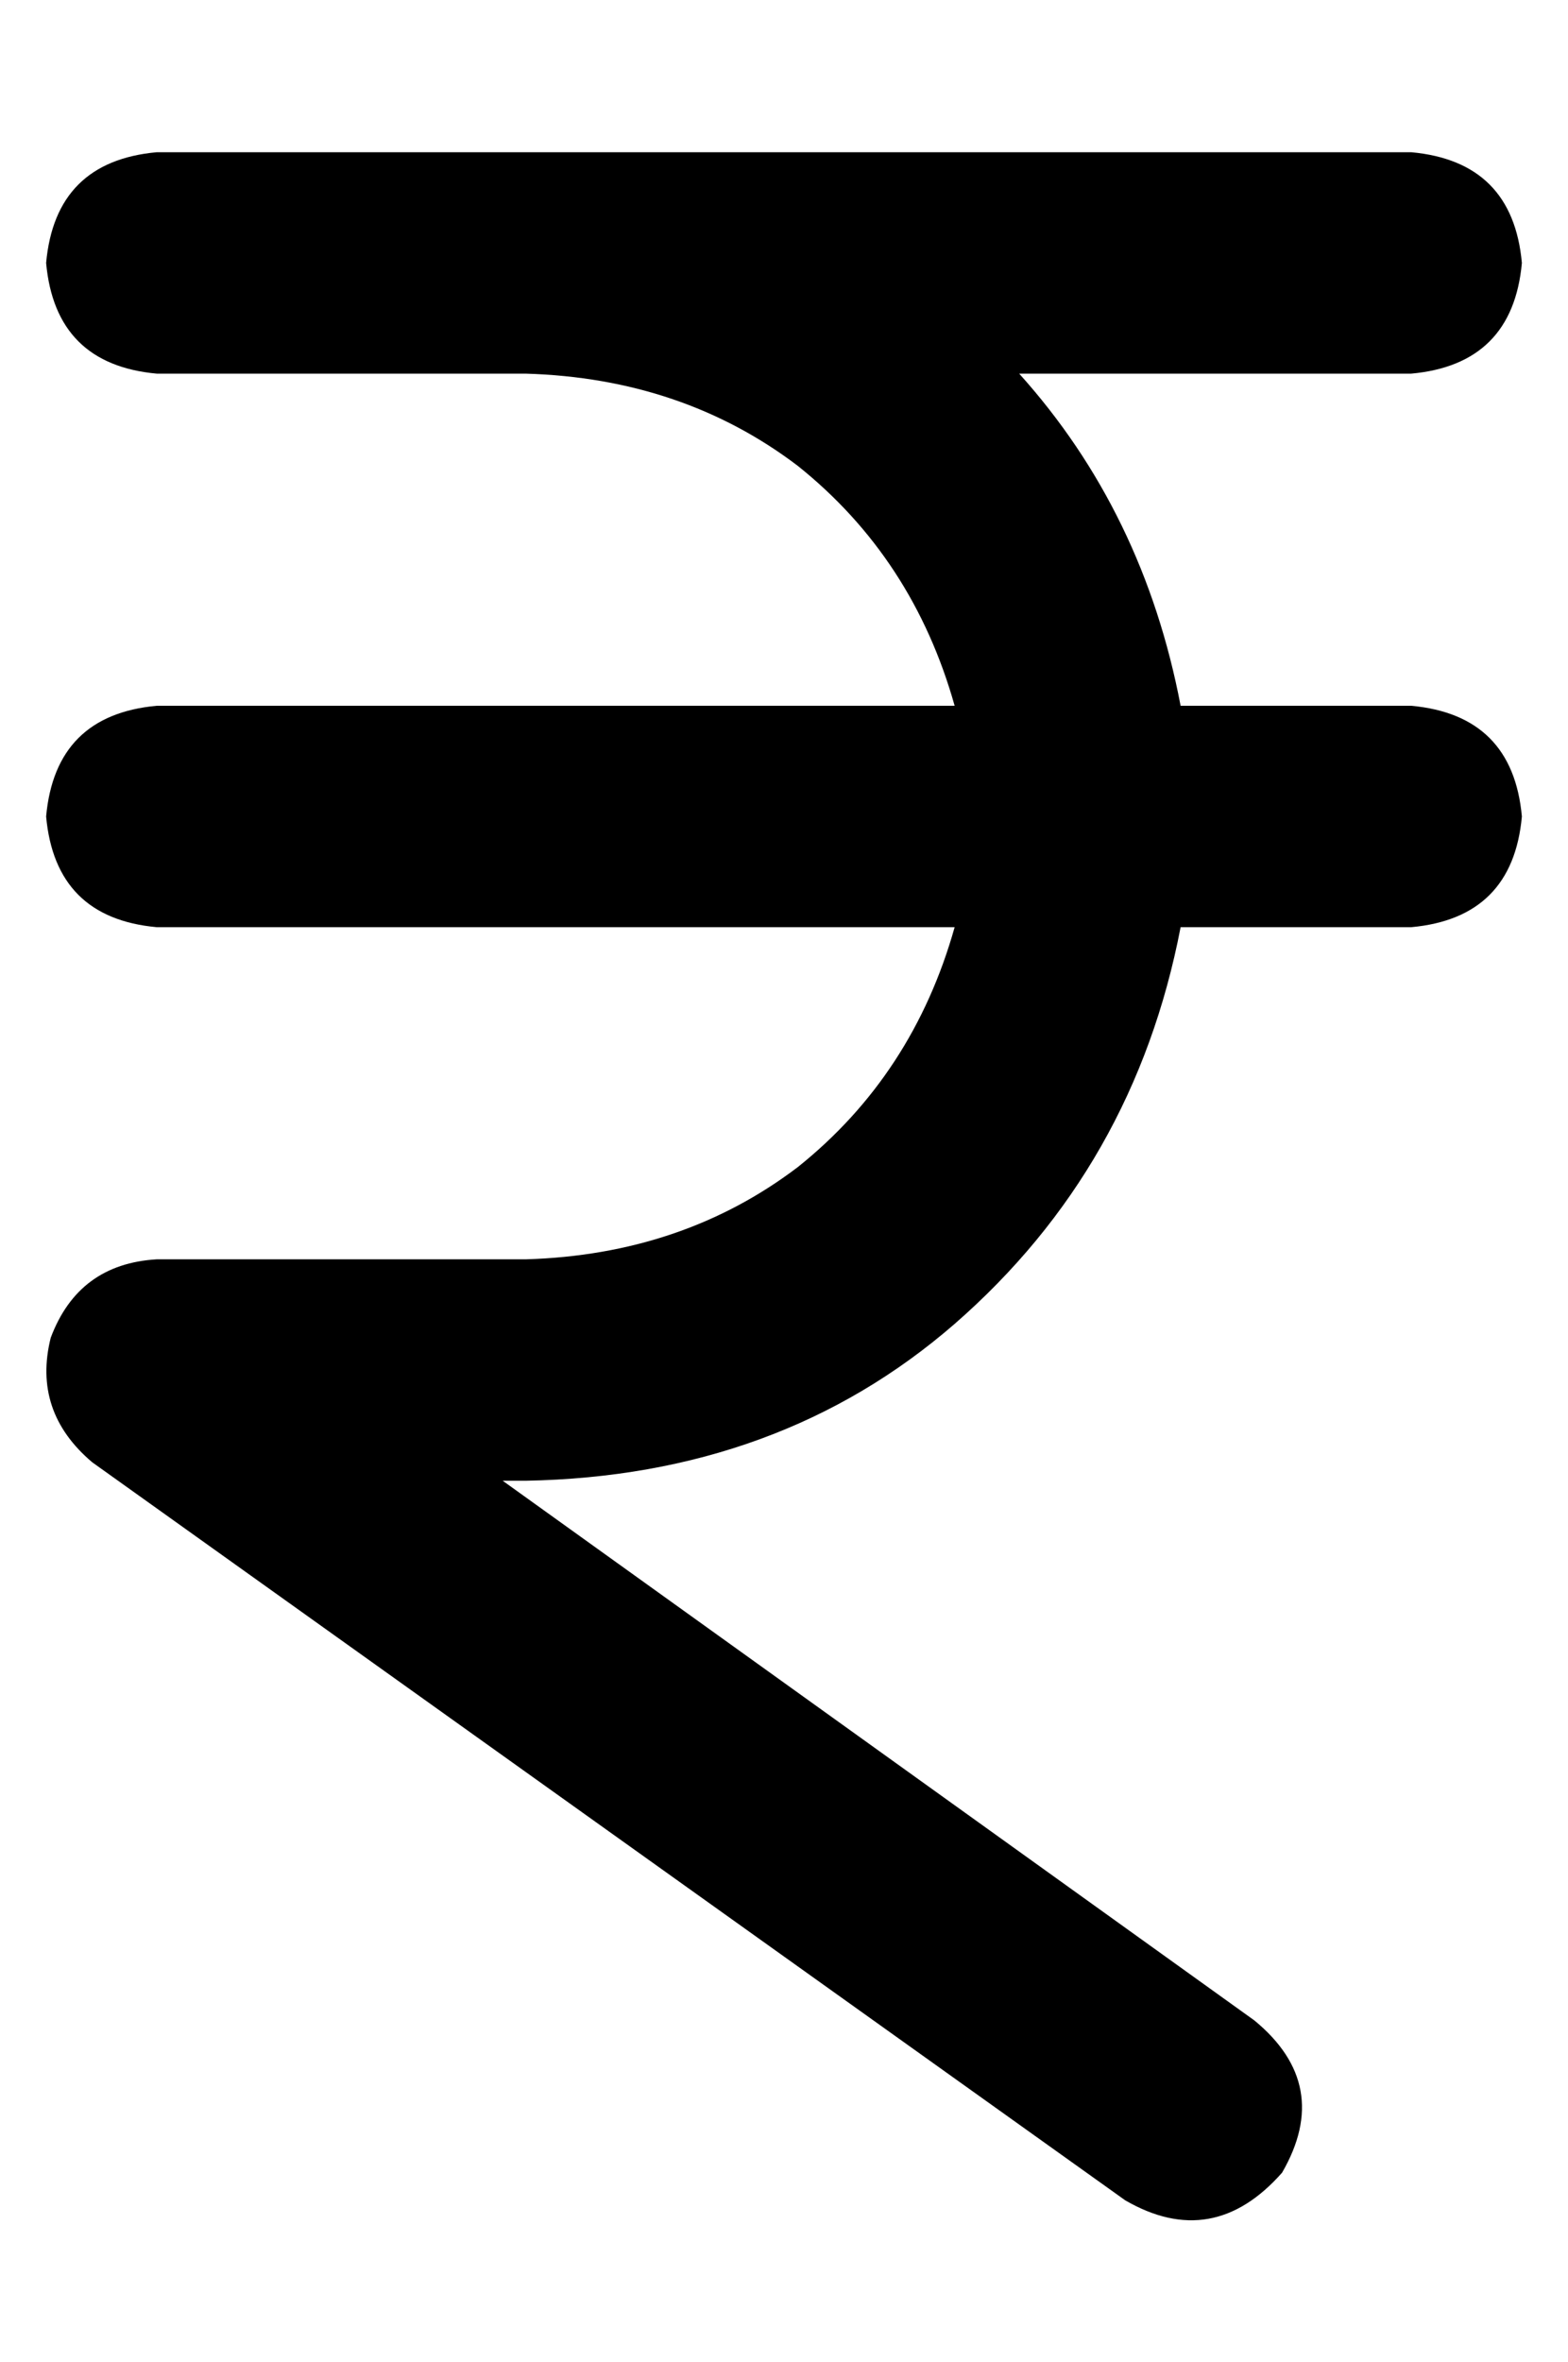 <?xml version="1.0" standalone="no"?>
<!DOCTYPE svg PUBLIC "-//W3C//DTD SVG 1.1//EN" "http://www.w3.org/Graphics/SVG/1.1/DTD/svg11.dtd" >
<svg xmlns="http://www.w3.org/2000/svg" xmlns:xlink="http://www.w3.org/1999/xlink" version="1.1" viewBox="-10 -40 340 512">
   <path fill="currentColor"
d="M0 17q2 -22 24 -24h80h192q22 2 24 24q-2 22 -24 24h-85v0q27 30 35 72h50v0q22 2 24 24q-2 22 -24 24h-50v0q-10 52 -49 86q-38 33 -93 34h-5v0l163 117v0q17 14 6 33q-15 17 -34 6l-224 -160v0q-13 -11 -9 -27q6 -16 23 -17h80v0q34 -1 59 -20q25 -20 34 -52h-173v0
q-22 -2 -24 -24q2 -22 24 -24h173v0q-9 -32 -34 -52q-25 -19 -59 -20h-80v0q-22 -2 -24 -24v0z" />
</svg>
